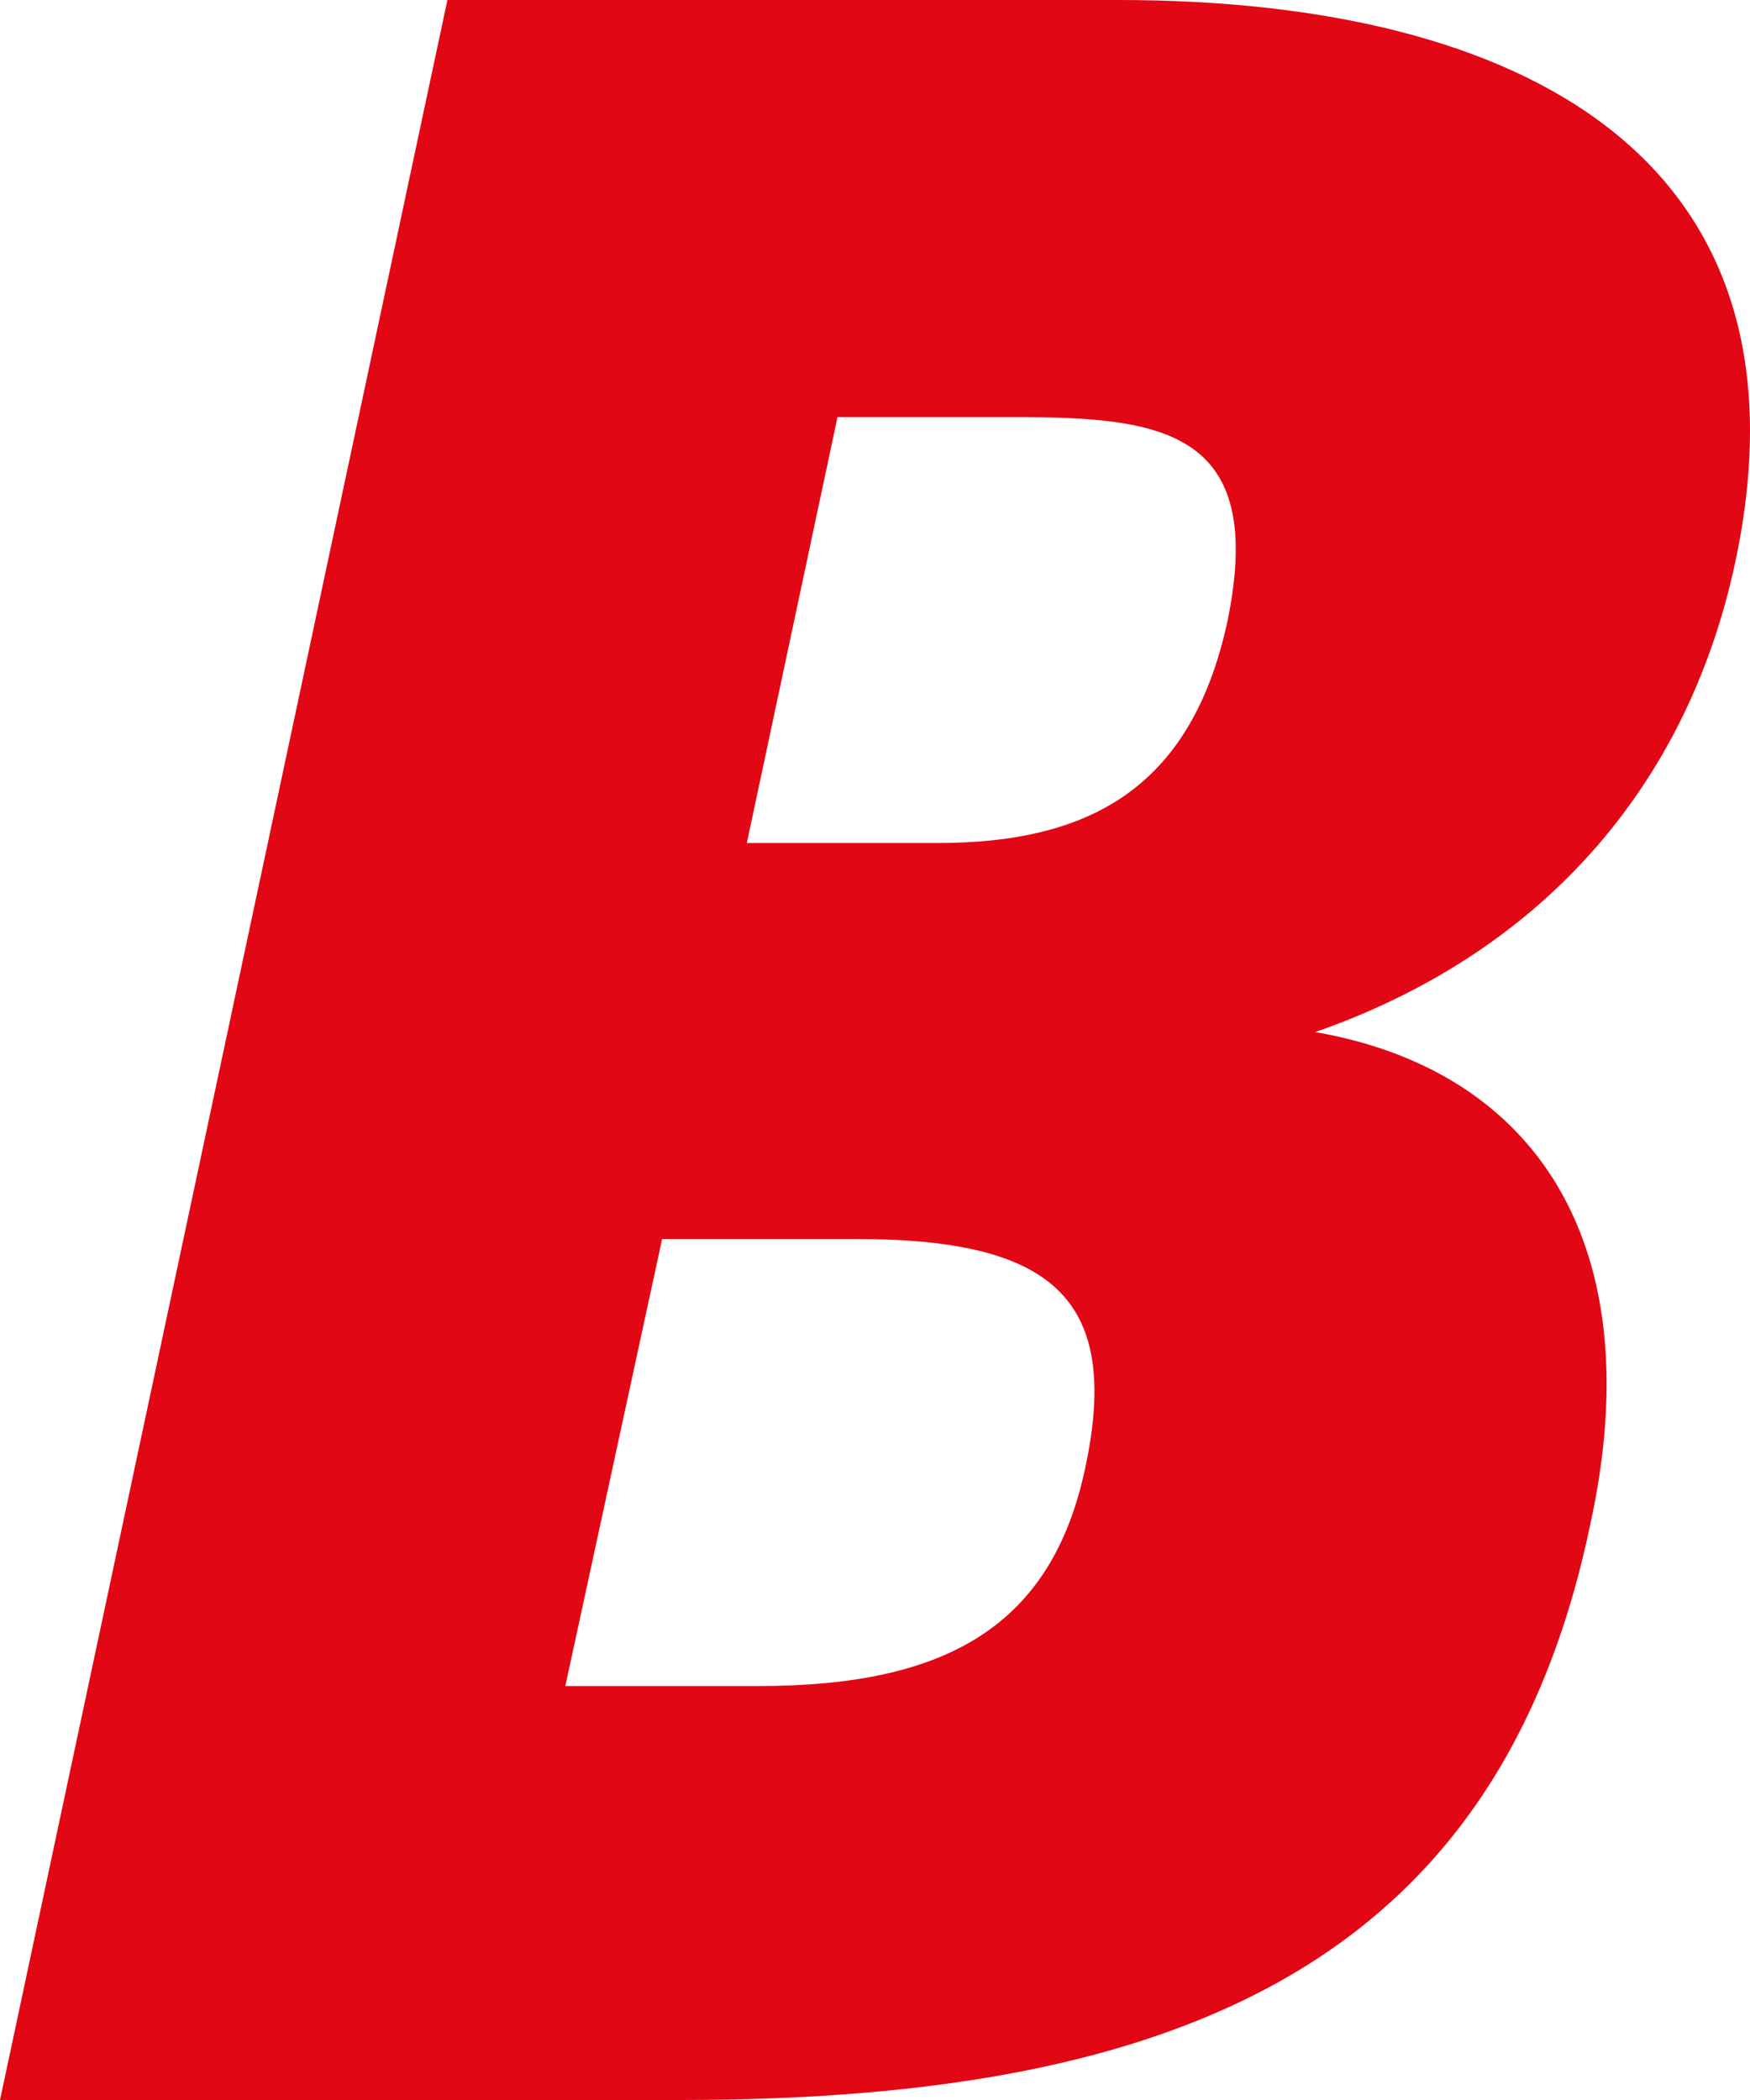 <svg width="45" height="54" viewBox="0 0 45 54" fill="none" xmlns="http://www.w3.org/2000/svg">
<path fill-rule="evenodd" clip-rule="evenodd" d="M19.204 21.678H24.102C27.99 21.678 30.631 20.288 31.564 15.972C32.575 11.034 29.855 10.725 26.046 10.725H21.536L19.204 21.678ZM14.537 43.355H19.513C24.335 43.355 27.055 41.812 27.911 37.724C28.844 33.327 26.979 31.86 22.002 31.86H17.026L14.537 43.355ZM28.766 0C39.184 0 46.804 4.09 44.627 14.427C43.385 20.288 39.574 24.532 33.821 26.539C39.574 27.54 42.449 32.092 40.895 39.189C38.563 50.373 30.477 54 17.493 54H0L11.505 0H28.766Z" fill="#E20714"/>
</svg>
